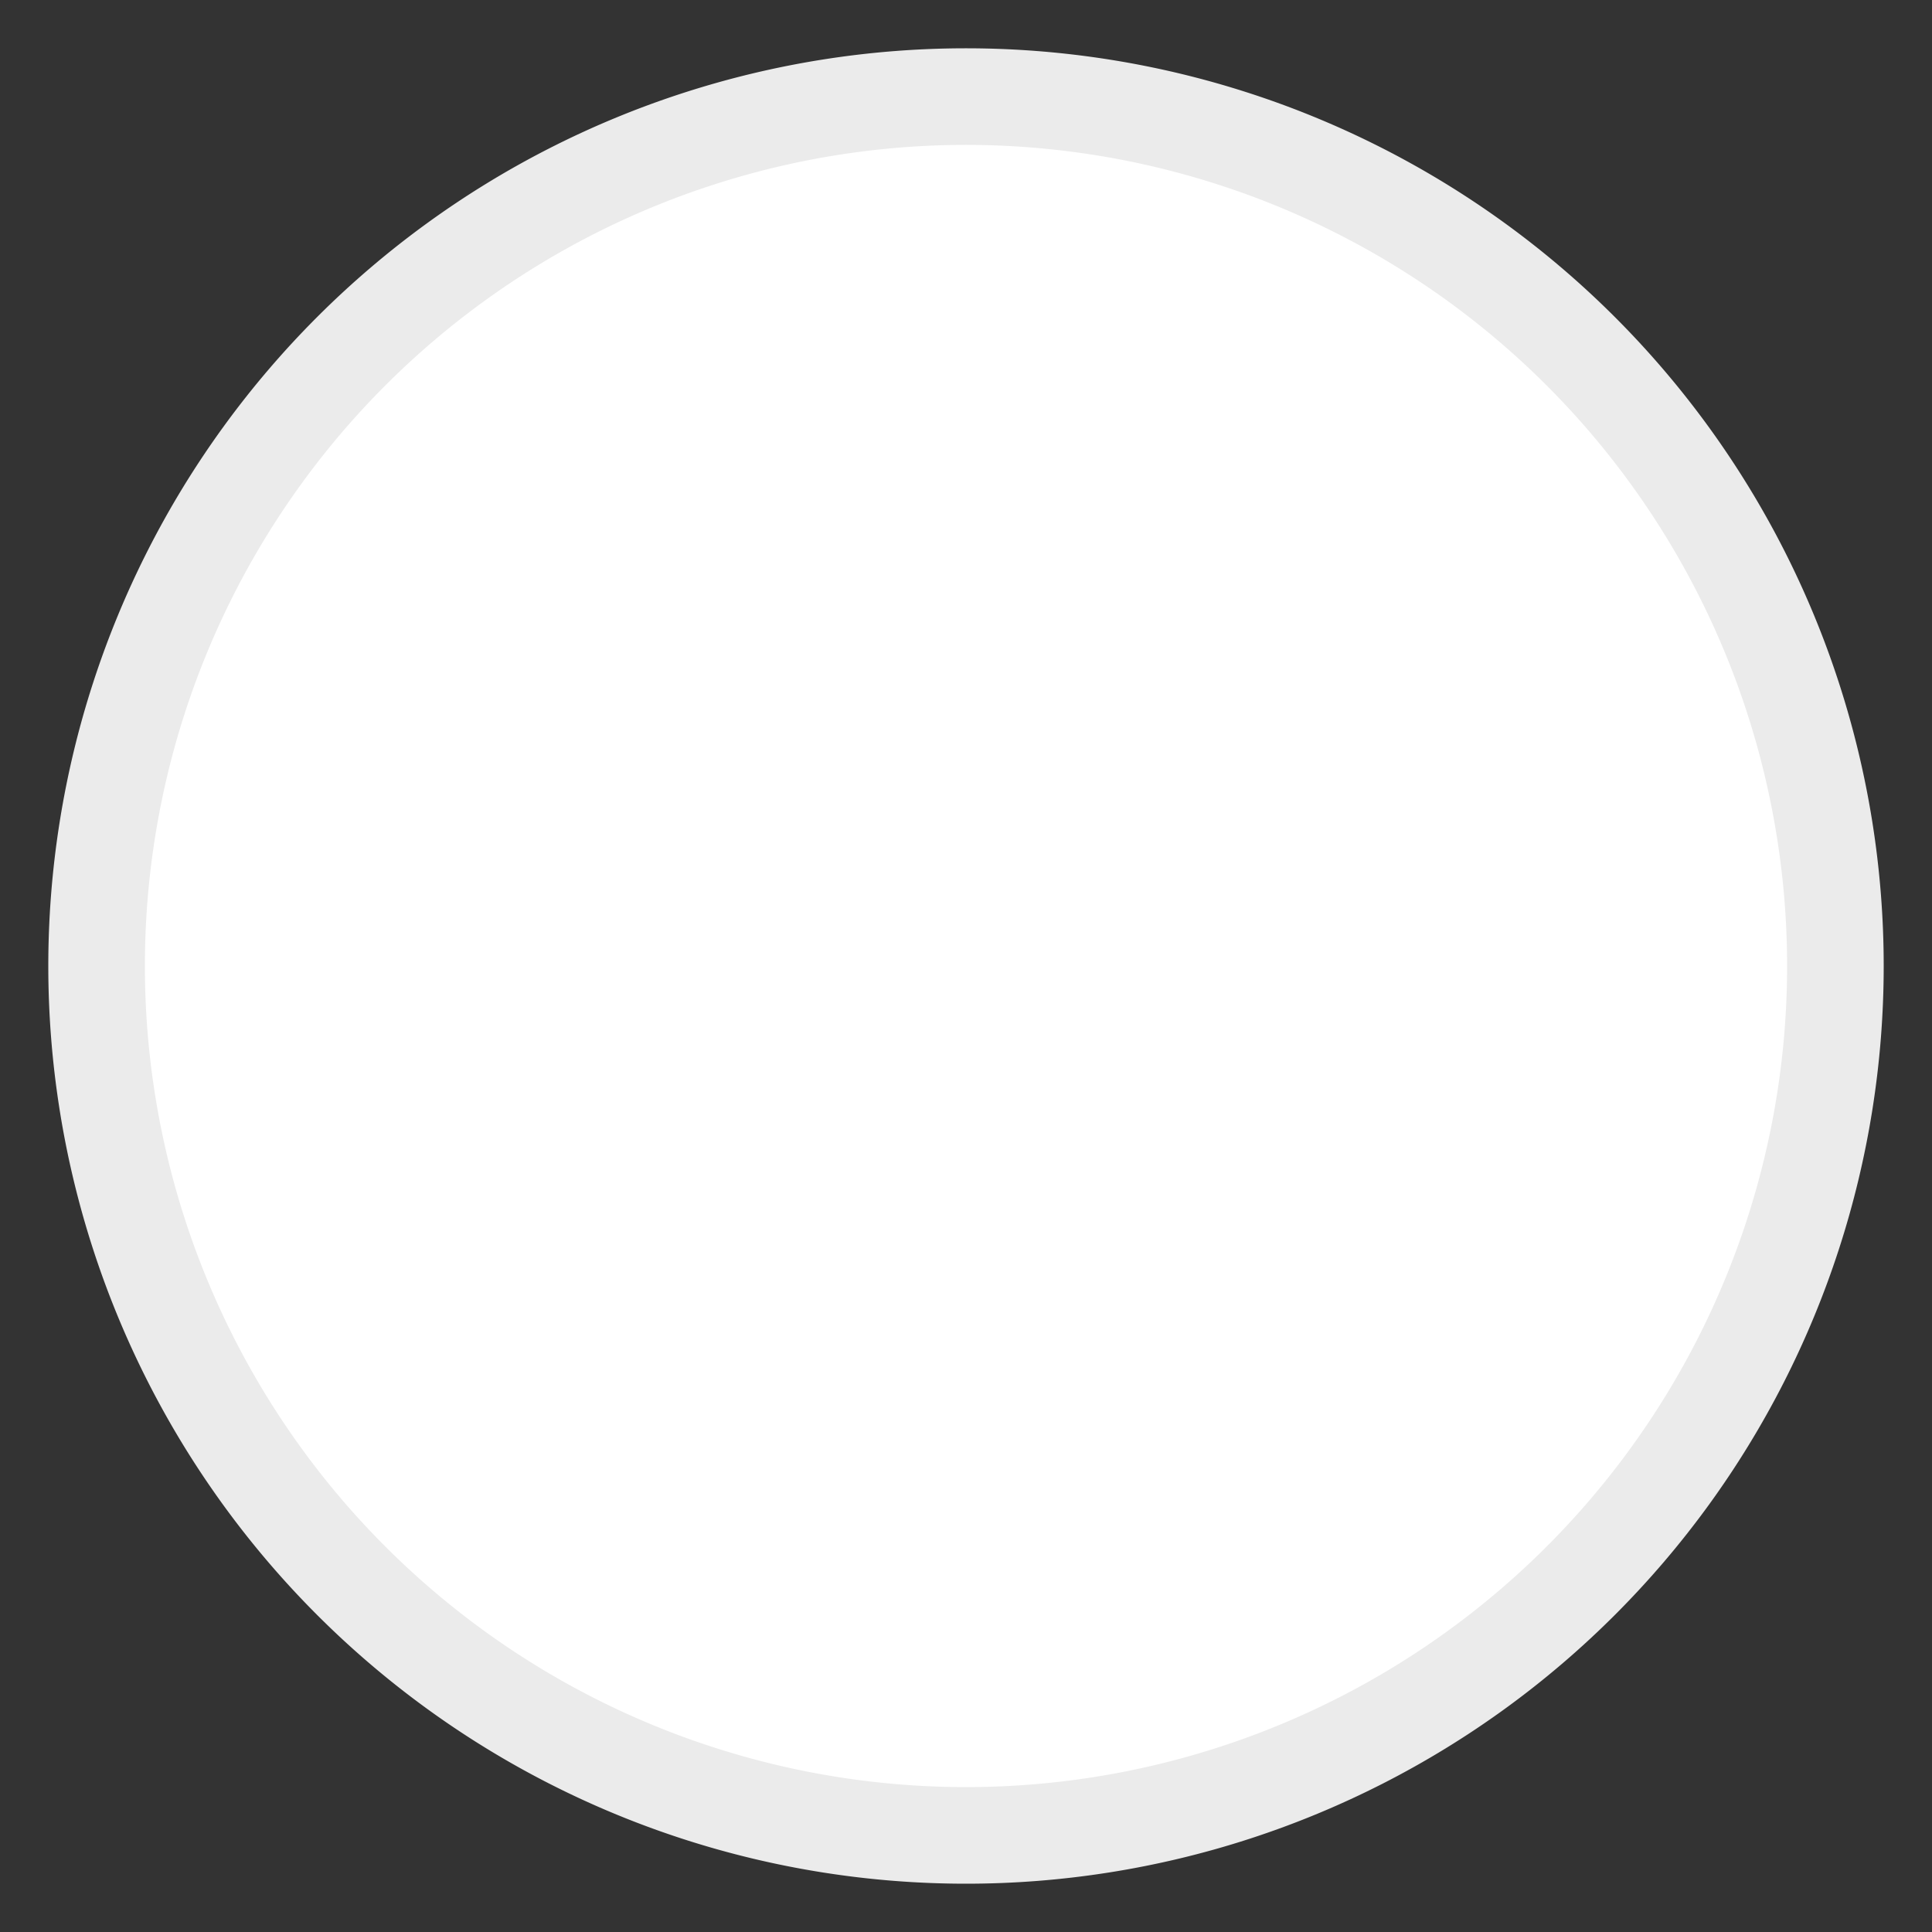 <svg xmlns="http://www.w3.org/2000/svg" xmlns:xlink="http://www.w3.org/1999/xlink" width="20" height="20" viewBox="0 0 20 20"><rect x="0" y="0" width="20" height="20" fill="#333333" stroke="none"/><defs><path id="4wu2a" d="M414 354a9 9 0 0 1 18 0 9 9 0 0 1-18 0z"/></defs><g><g transform="translate(-413 -344)"><use fill="#fff" xlink:href="#4wu2a"/><use fill="#fff" fill-opacity="0" stroke="#ebebeb" stroke-miterlimit="50" xlink:href="#4wu2a"/></g></g></svg>